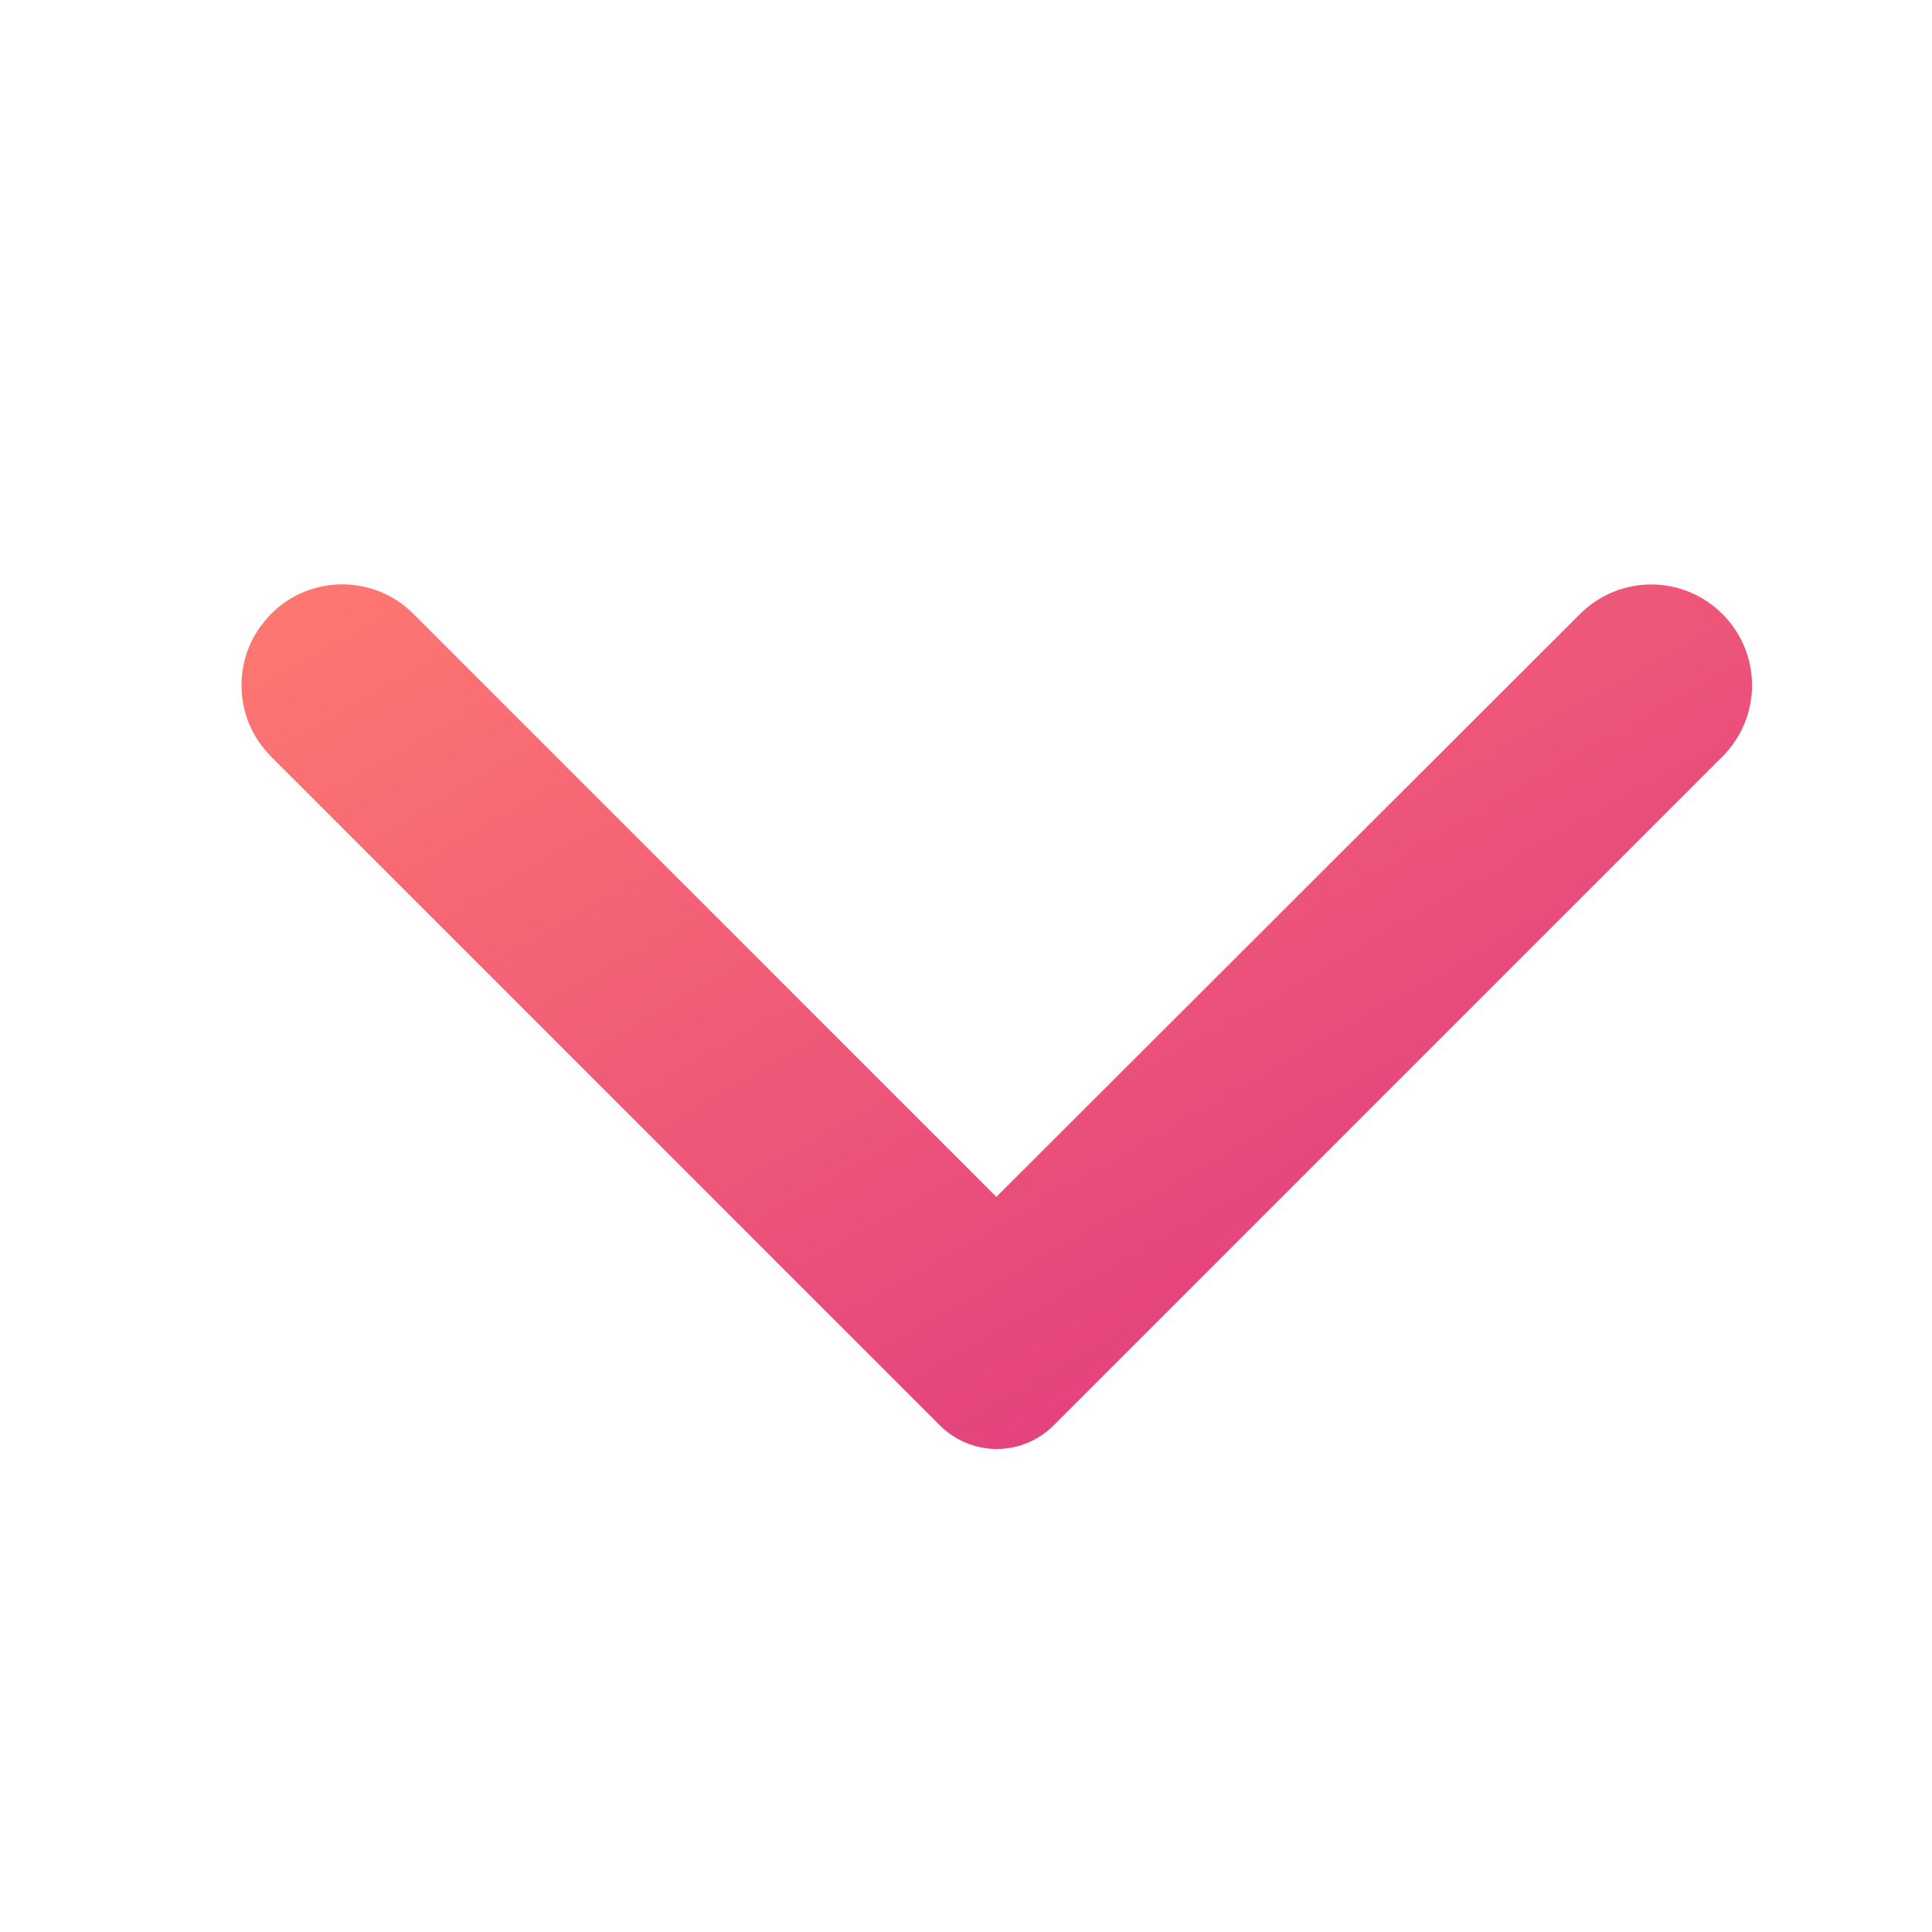 <svg width="24" height="24" viewBox="0 0 24 24" fill="none" xmlns="http://www.w3.org/2000/svg">
<path d="M3.367 7.628C3.251 7.744 3.158 7.882 3.095 8.033C3.032 8.185 3 8.348 3 8.513C3 8.677 3.032 8.84 3.095 8.992C3.158 9.143 3.251 9.281 3.367 9.398L11.677 17.708C11.77 17.8 11.88 17.874 12.001 17.924C12.122 17.974 12.251 18 12.382 18C12.513 18 12.643 17.974 12.764 17.924C12.885 17.874 12.995 17.8 13.087 17.708L21.397 9.398C21.887 8.908 21.887 8.118 21.397 7.628C20.907 7.138 20.117 7.138 19.627 7.628L12.377 14.868L5.127 7.618C4.647 7.138 3.847 7.138 3.367 7.628Z" fill="url(#paint0_linear)"/>
<defs>
<linearGradient id="paint0_linear" x1="3.119" y1="7.291" x2="12.193" y2="23.276" gradientUnits="userSpaceOnUse">
<stop stop-color="#FE7970"/>
<stop offset="1" stop-color="#DC3282"/>
</linearGradient>
</defs>
</svg>
